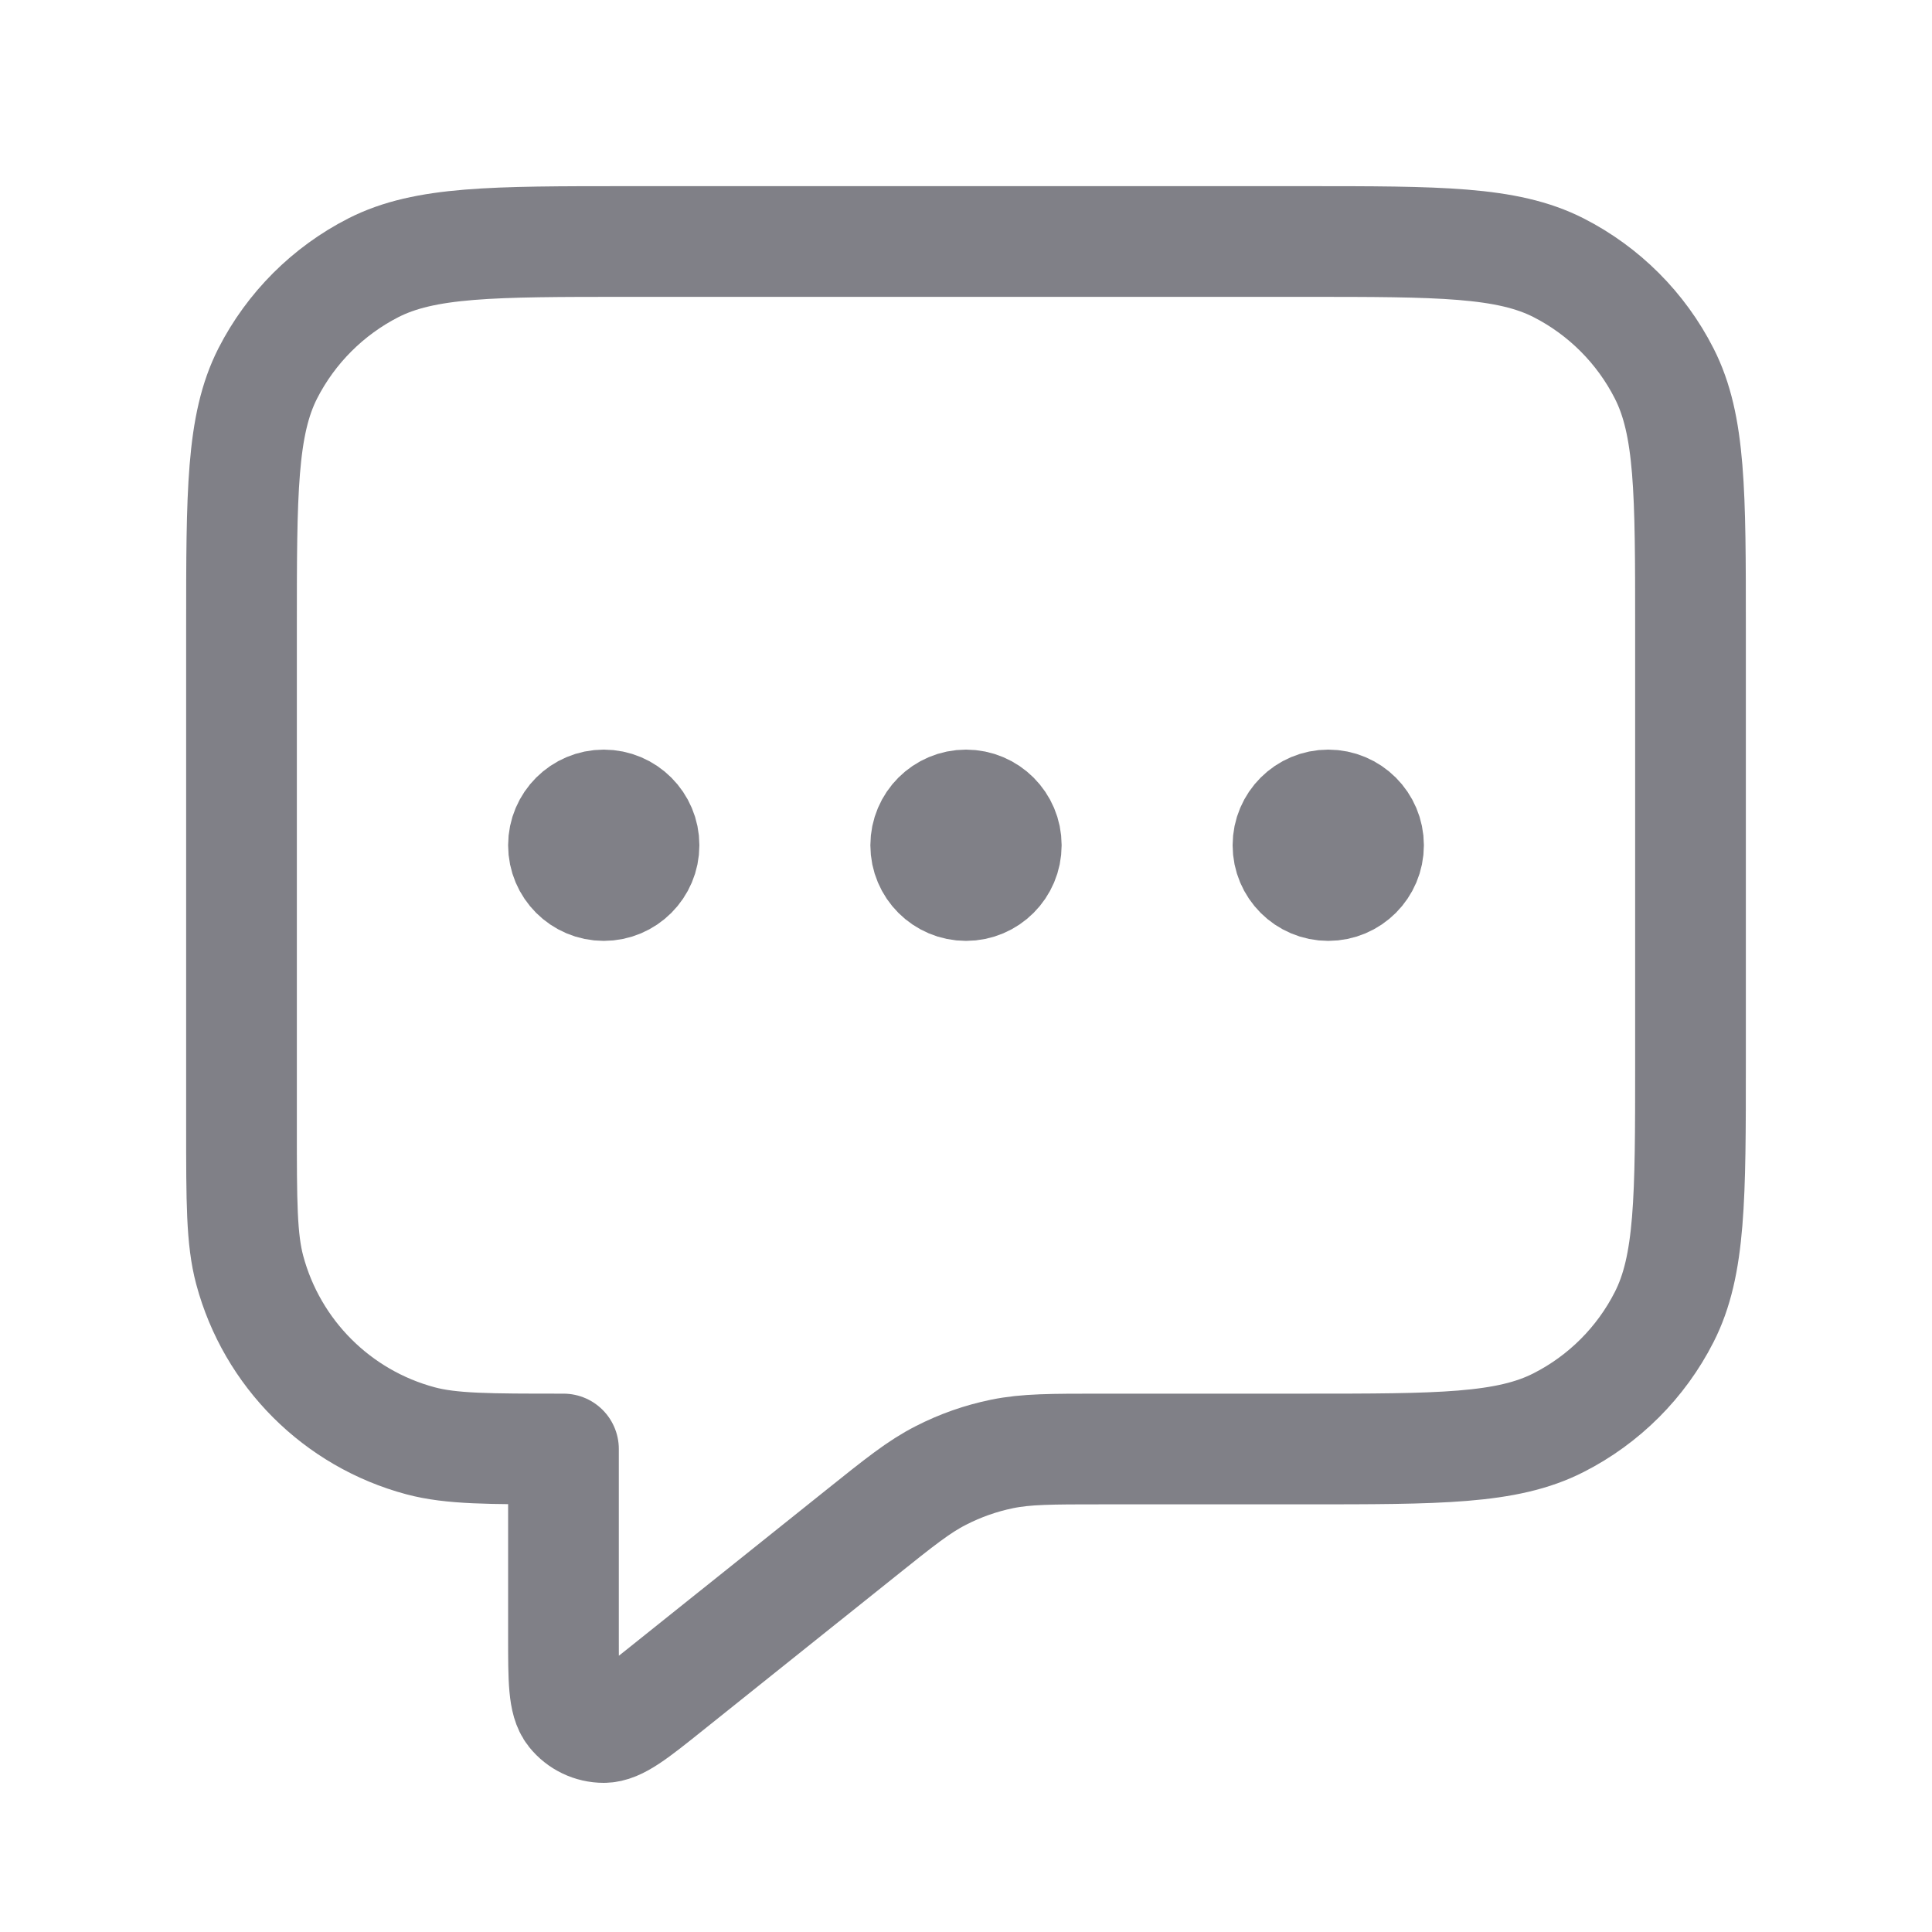 <svg width="20" height="20" viewBox="0 0 20 20" fill="none" xmlns="http://www.w3.org/2000/svg">
<path d="M6.25 8.75H6.258M10 8.75H10.008M13.75 8.75H13.758M5.833 15V16.946C5.833 17.39 5.833 17.612 5.924 17.726C6.004 17.826 6.124 17.883 6.25 17.883C6.396 17.883 6.57 17.744 6.916 17.467L8.904 15.877C9.31 15.552 9.513 15.389 9.74 15.274C9.94 15.171 10.154 15.096 10.374 15.051C10.623 15 10.883 15 11.403 15H13.5C14.9 15 15.6 15 16.135 14.727C16.605 14.488 16.988 14.105 17.227 13.635C17.5 13.1 17.5 12.4 17.5 11V6.5C17.5 5.1 17.5 4.4 17.227 3.865C16.988 3.395 16.605 3.012 16.135 2.772C15.6 2.5 14.9 2.5 13.5 2.5H6.5C5.1 2.5 4.4 2.5 3.865 2.772C3.395 3.012 3.012 3.395 2.772 3.865C2.5 4.4 2.5 5.1 2.5 6.5V11.667C2.5 12.442 2.5 12.829 2.585 13.147C2.816 14.01 3.49 14.684 4.353 14.915C4.671 15 5.058 15 5.833 15ZM6.667 8.75C6.667 8.98 6.48 9.167 6.25 9.167C6.02 9.167 5.833 8.98 5.833 8.75C5.833 8.52 6.02 8.333 6.25 8.333C6.48 8.333 6.667 8.52 6.667 8.75ZM10.417 8.75C10.417 8.98 10.23 9.167 10 9.167C9.77 9.167 9.583 8.98 9.583 8.75C9.583 8.52 9.77 8.333 10 8.333C10.23 8.333 10.417 8.52 10.417 8.75ZM14.167 8.75C14.167 8.98 13.98 9.167 13.75 9.167C13.52 9.167 13.333 8.98 13.333 8.75C13.333 8.52 13.52 8.333 13.75 8.333C13.98 8.333 14.167 8.52 14.167 8.75Z" stroke="#808087" stroke-width="1.146" stroke-linecap="round" stroke-linejoin="round"/>
</svg>
